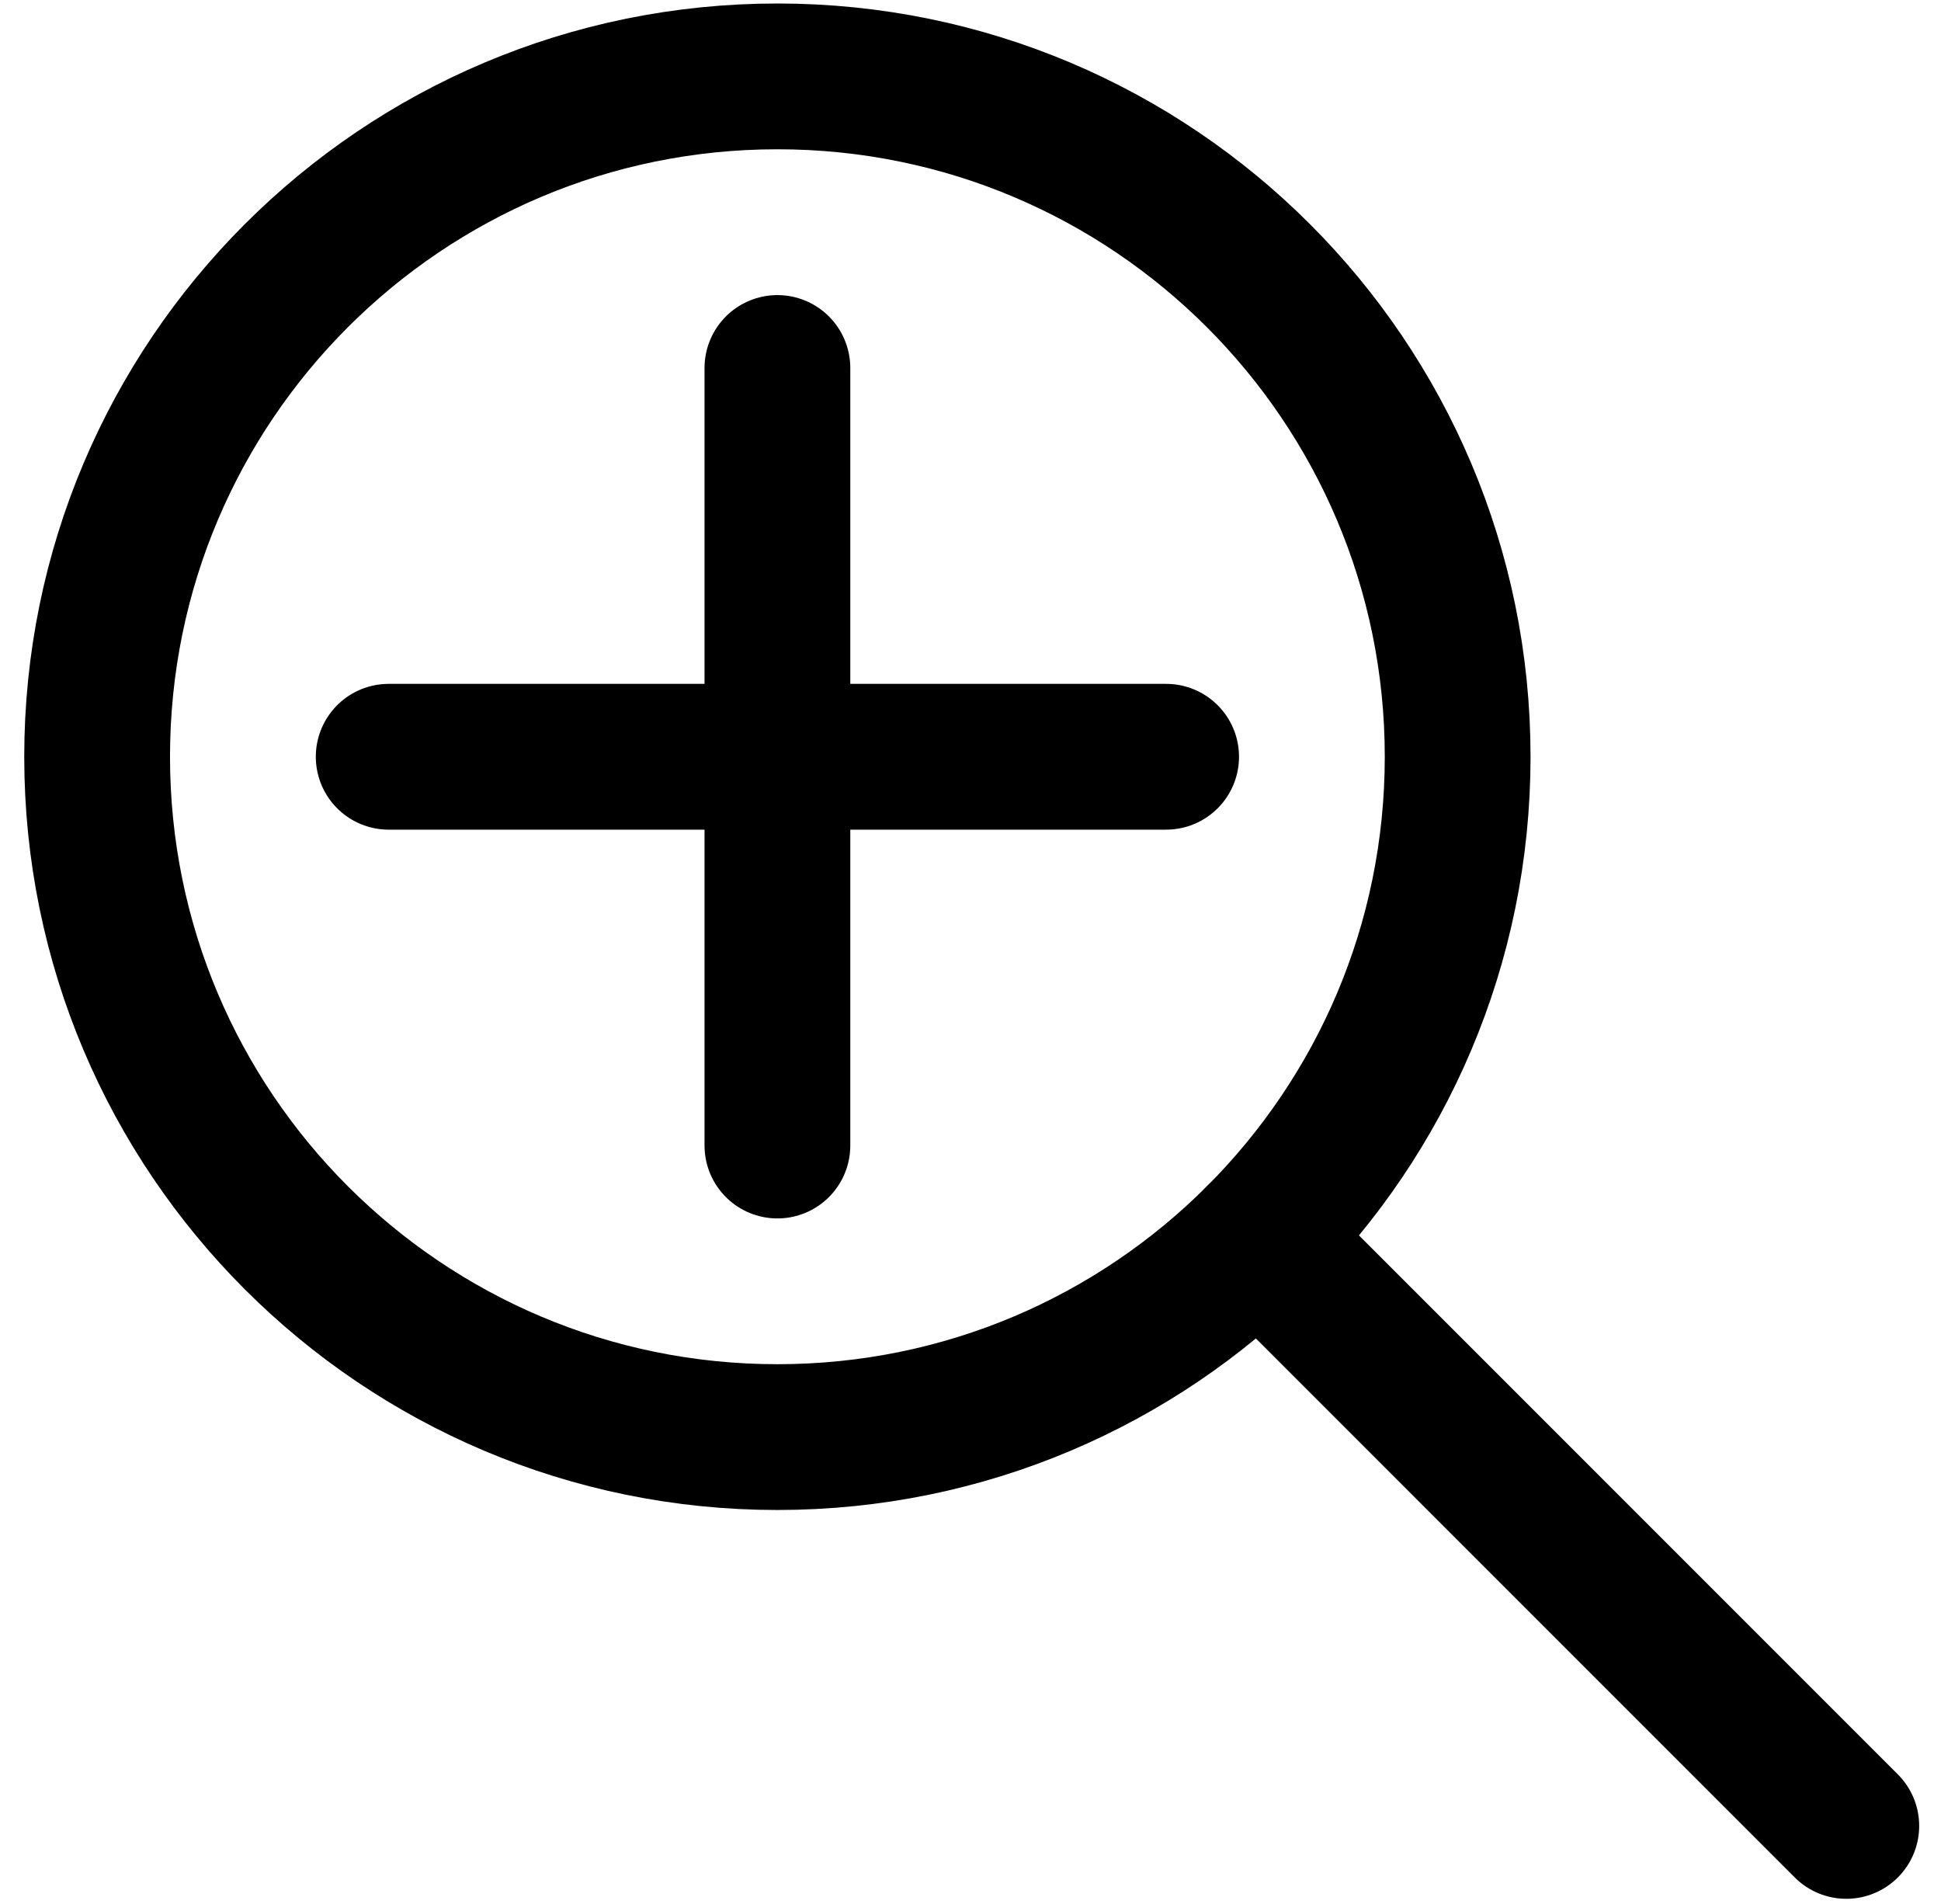 <svg width="52" height="51" viewBox="0 0 52 51" fill="none" xmlns="http://www.w3.org/2000/svg">
<path d="M20.827 38.495C30.892 38.495 39.051 30.336 39.051 20.271C39.051 10.206 30.892 2.046 20.827 2.046C10.761 2.046 2.602 10.206 2.602 20.271C2.602 30.336 10.761 38.495 20.827 38.495Z" stroke="black" stroke-width="3.905" stroke-linecap="round" stroke-linejoin="round"/>
<path d="M49.463 48.91L33.712 33.158" stroke="black" stroke-width="3.905" stroke-linecap="round" stroke-linejoin="round"/>
<path d="M10.413 20.271H31.241" stroke="black" stroke-width="3.905" stroke-linecap="round" stroke-linejoin="round"/>
<path d="M20.827 9.857V30.685" stroke="black" stroke-width="3.905" stroke-linecap="round" stroke-linejoin="round"/>
</svg>
